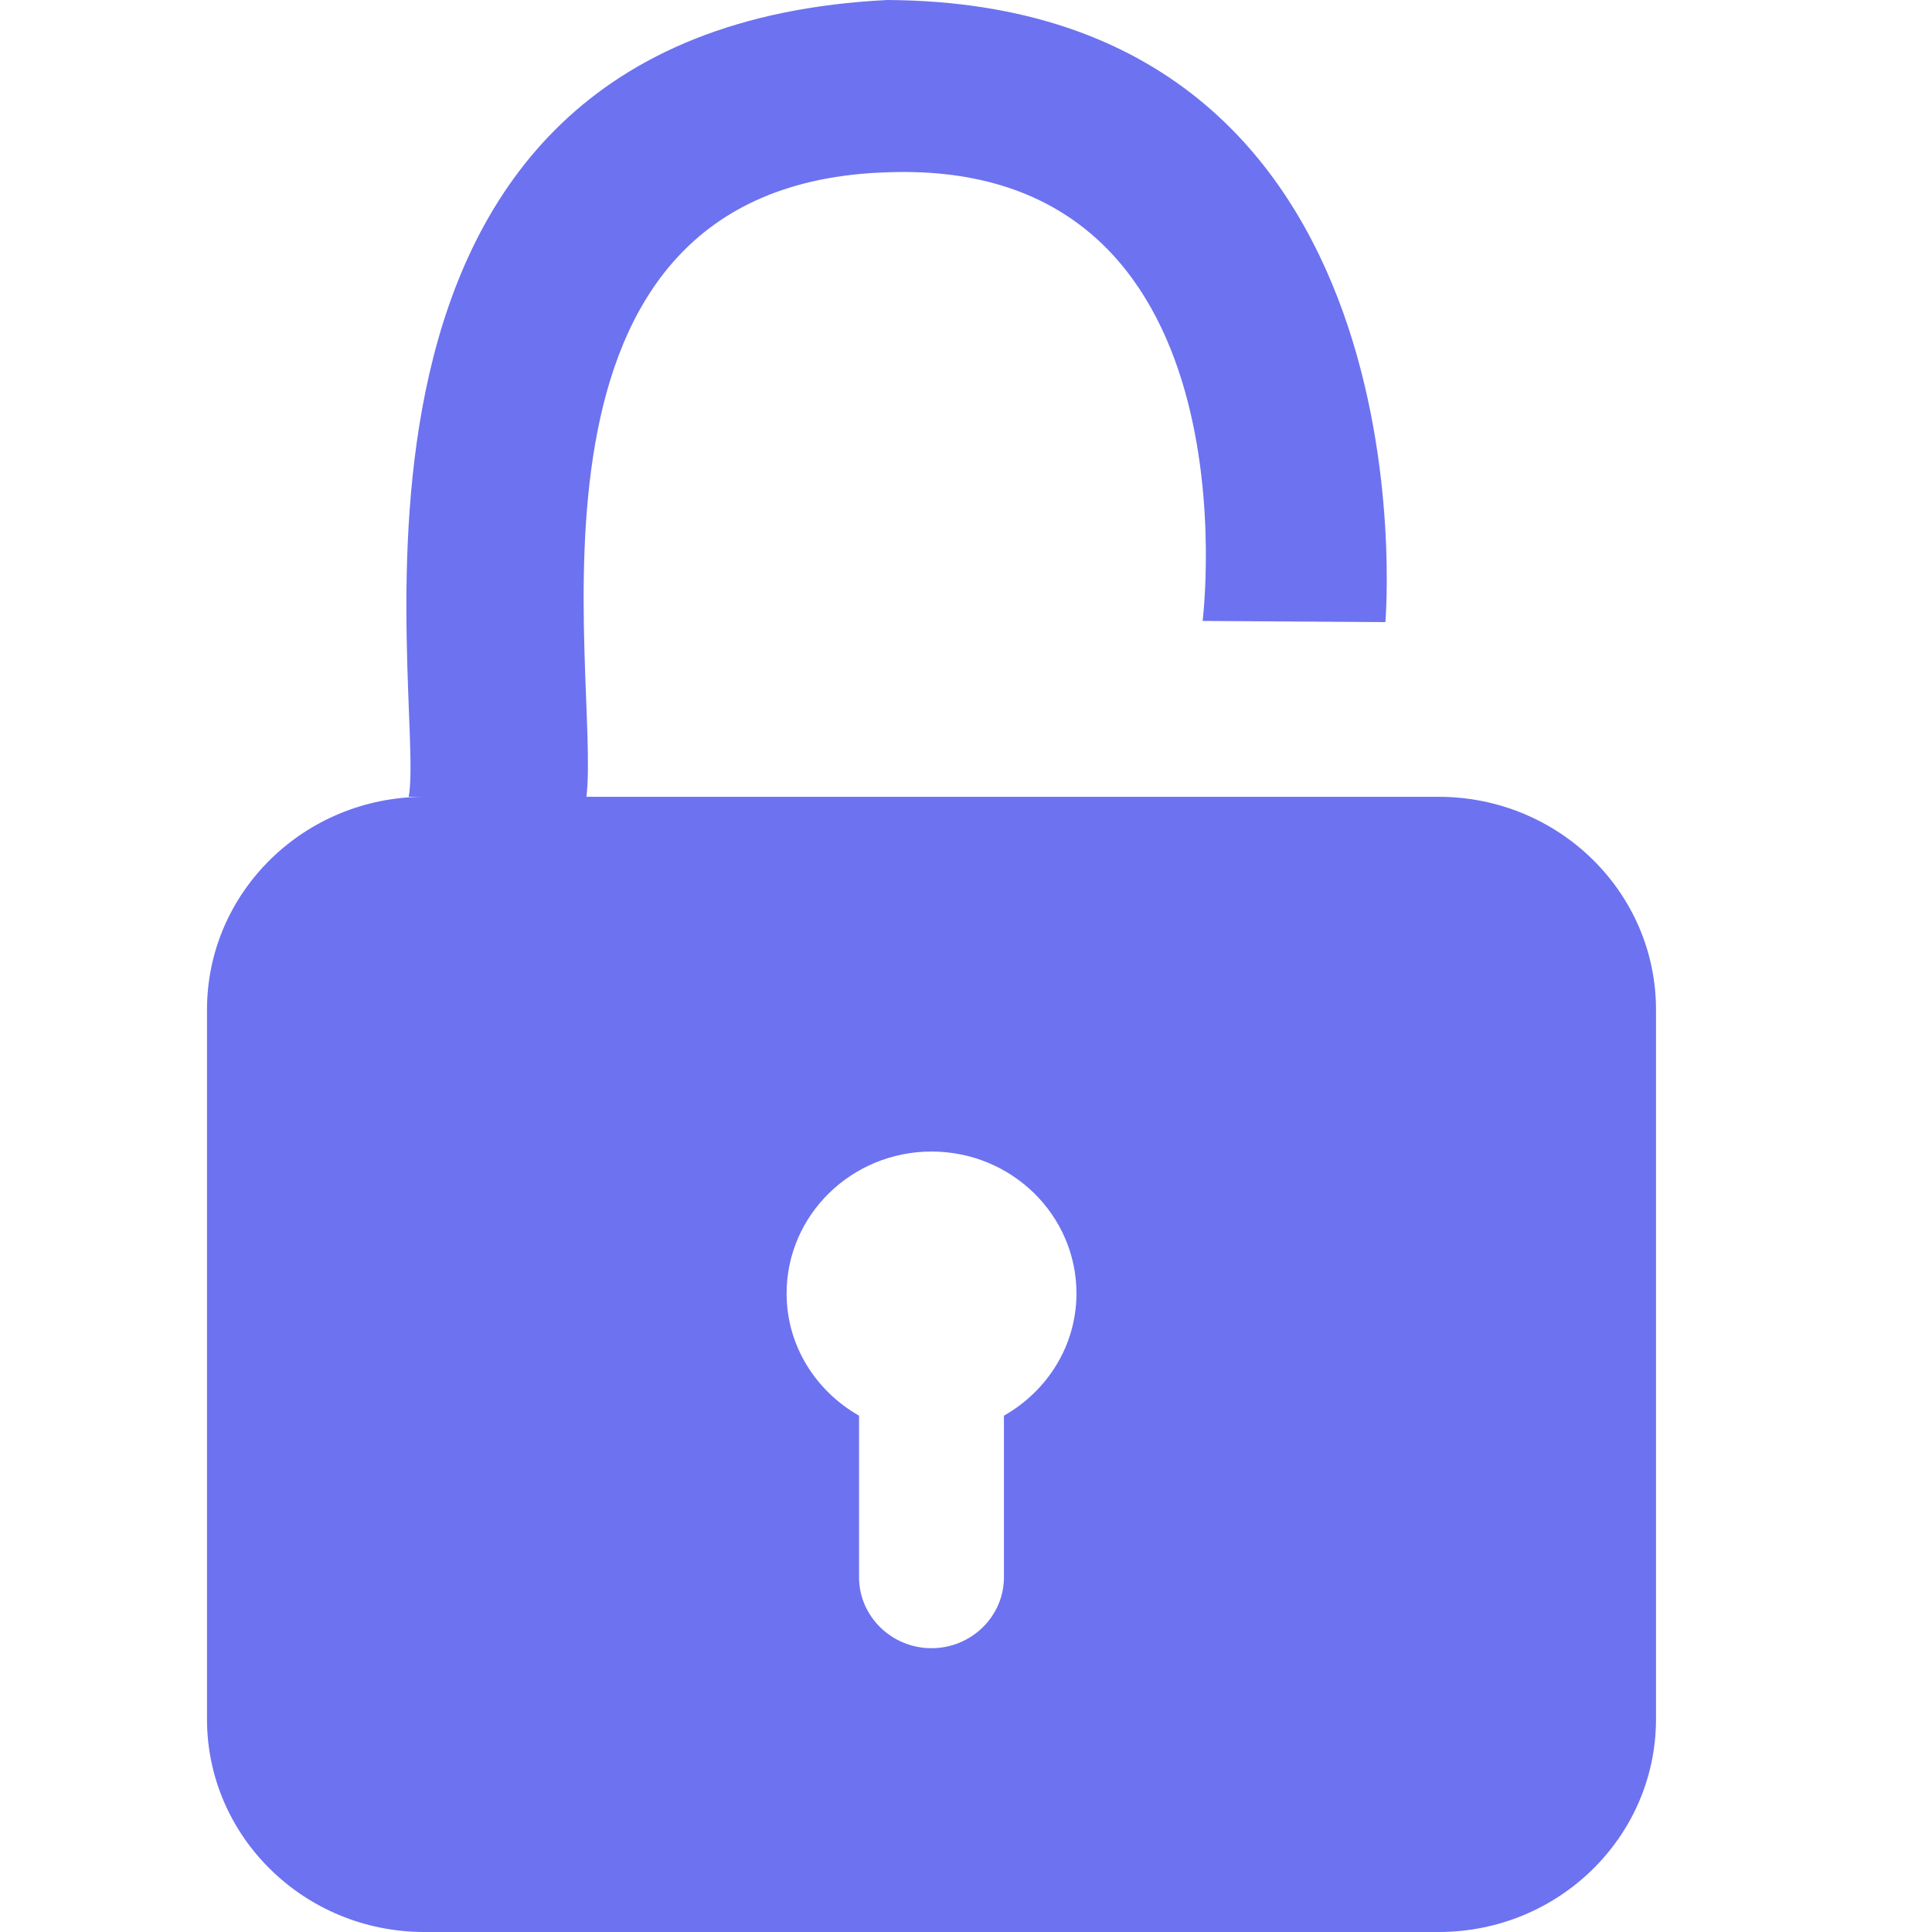 <svg width="28" height="28" viewBox="0 0 28 28" fill="none" xmlns="http://www.w3.org/2000/svg">
<path d="M20.85 11.548H8.499C8.711 9.796 7.171 2.67 12.861 2.497C18.271 2.296 17.429 8.999 17.429 8.999L20.078 9.016C20.078 9.016 20.848 0.044 12.861 0C4.143 0.433 6.189 10.16 5.923 11.548C5.985 11.548 6.065 11.548 6.15 11.548C4.41 11.548 3 12.93 3 14.633V24.915C3 26.619 4.411 28 6.15 28H20.85C22.59 28 24 26.618 24 24.915V14.633C24 12.93 22.589 11.548 20.85 11.548ZM14.55 20.517V22.859C14.55 23.425 14.078 23.887 13.5 23.887C12.922 23.887 12.45 23.425 12.45 22.859V20.517C11.825 20.161 11.4 19.505 11.4 18.746C11.4 17.61 12.341 16.689 13.501 16.689C14.661 16.689 15.601 17.61 15.601 18.746C15.6 19.505 15.176 20.161 14.55 20.517Z" fill="#6D72F0"/>
</svg>
